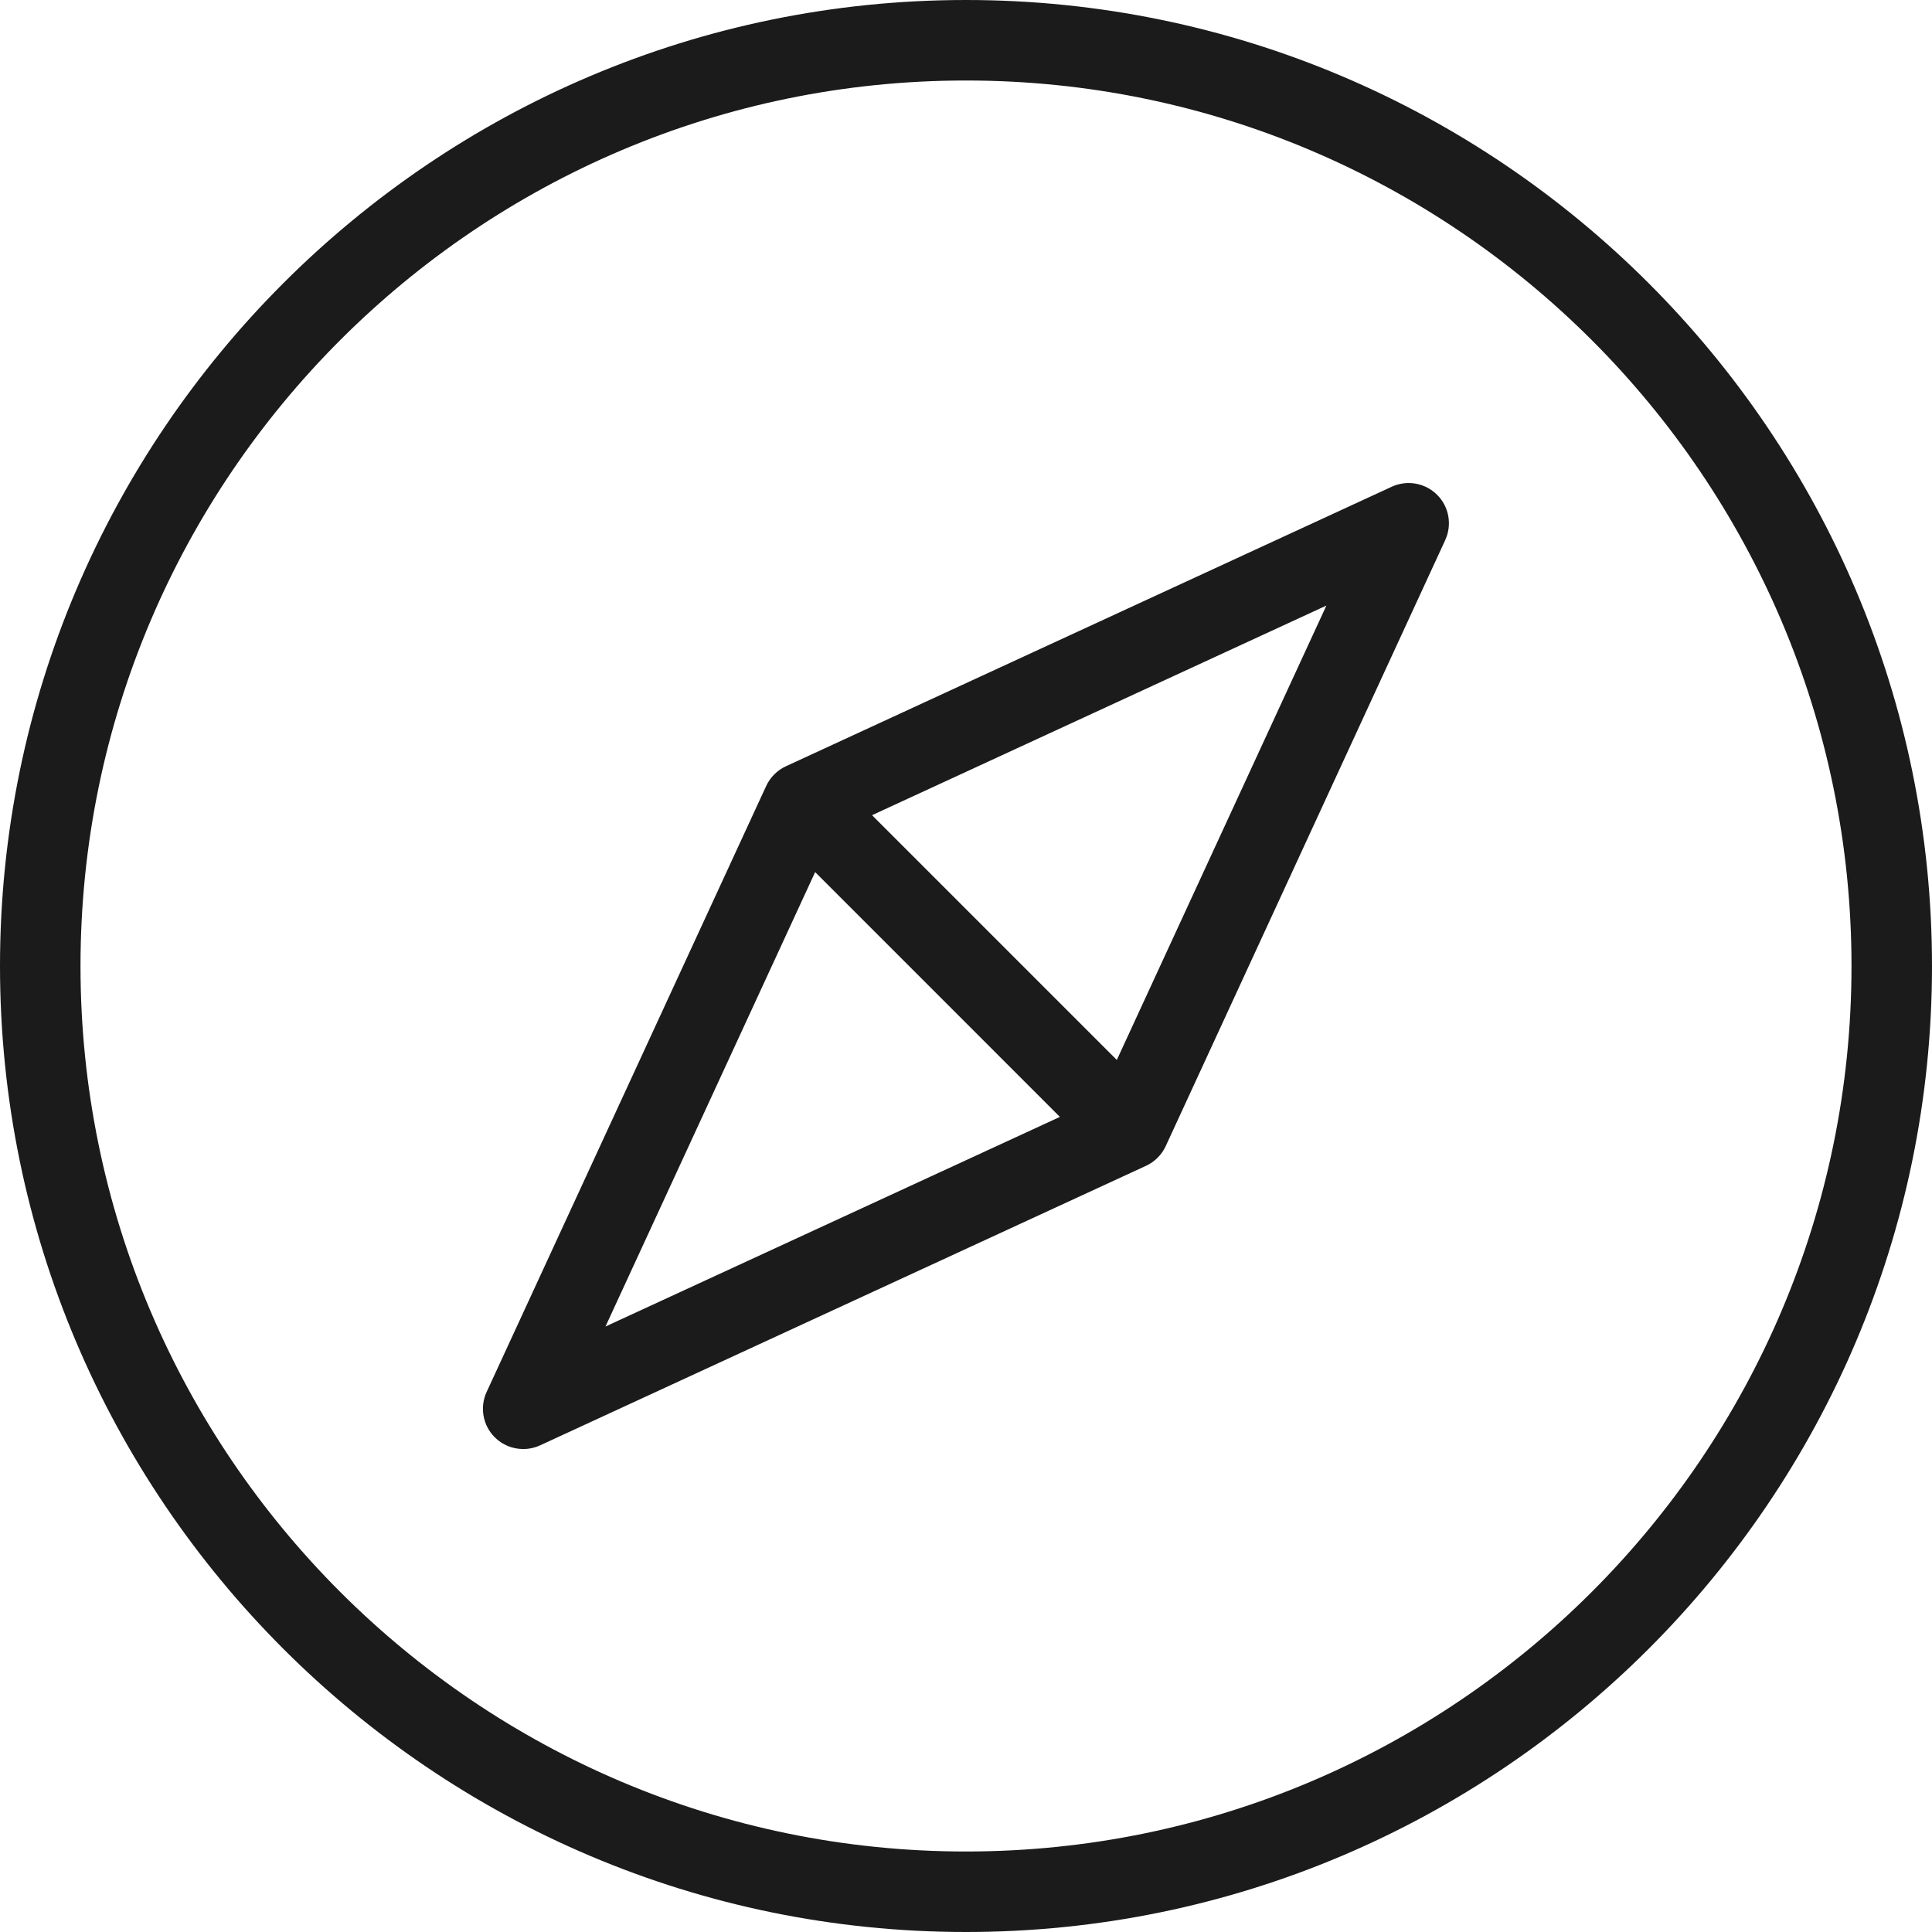 <svg xmlns="http://www.w3.org/2000/svg" xmlns:xlink="http://www.w3.org/1999/xlink" preserveAspectRatio="xMidYMid" width="96" height="96" viewBox="0 0 48 48">
  <defs>
    <style>
      .cls-1 {
        fill: #1b1b1b;
        fill-rule: evenodd;
      }
    </style>
  </defs>
  <path d="M23.999,48.000 C10.766,48.000 0.000,37.234 0.000,24.001 C0.000,10.767 10.766,0.000 23.999,0.000 C37.233,0.000 48.000,10.767 48.000,24.001 C48.000,37.234 37.233,48.000 23.999,48.000 ZM23.999,2.000 C11.869,2.000 2.000,11.870 2.000,24.001 C2.000,36.131 11.869,46.000 23.999,46.000 C36.130,46.000 46.000,36.131 46.000,24.001 C46.000,11.870 36.130,2.000 23.999,2.000 ZM28.962,28.475 C28.862,28.691 28.688,28.865 28.473,28.964 L13.417,35.910 C13.283,35.971 13.140,36.001 12.999,36.001 C12.738,36.001 12.482,35.900 12.291,35.708 C11.995,35.412 11.915,34.963 12.090,34.583 L19.036,19.527 C19.136,19.311 19.310,19.137 19.525,19.038 L34.579,12.092 C34.959,11.918 35.408,11.997 35.705,12.294 C36.002,12.589 36.081,13.039 35.906,13.419 L28.962,28.475 ZM15.043,32.957 L26.333,27.749 L20.252,21.667 L15.043,32.957 ZM21.666,20.253 L27.747,26.334 L32.954,15.045 L21.666,20.253 Z" class="cls-1"/>
</svg>
